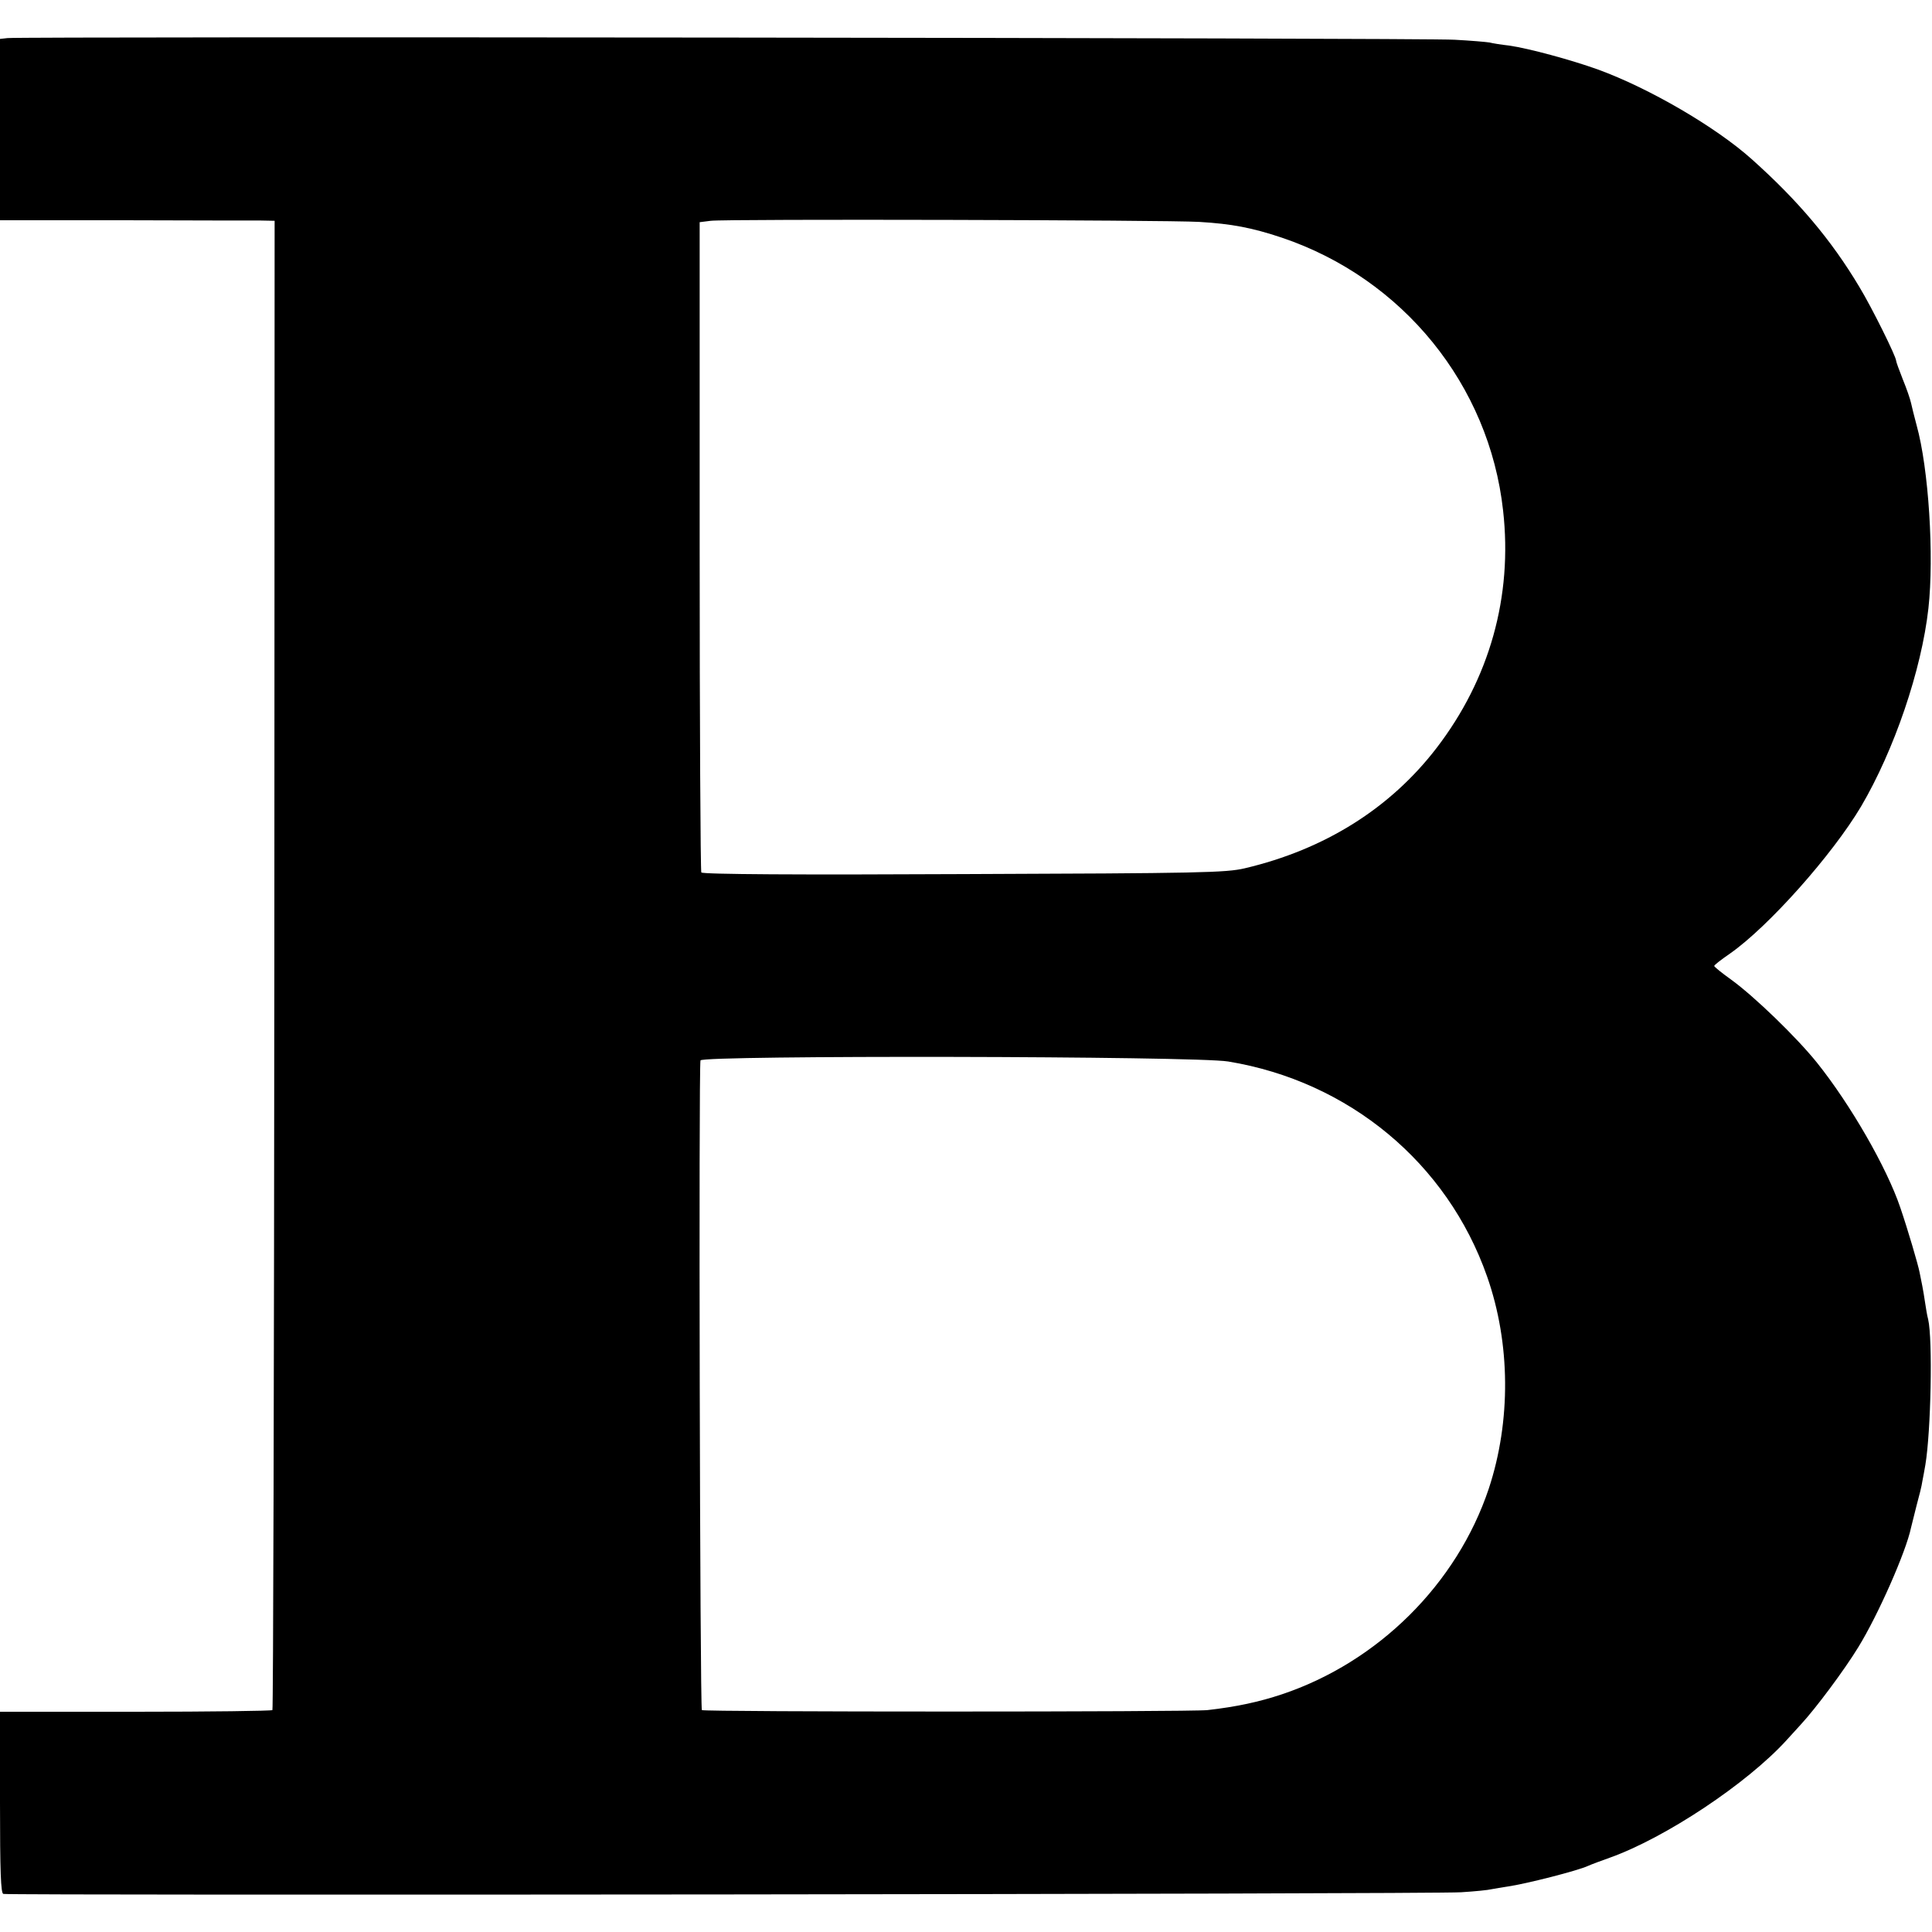 <?xml version="1.0" standalone="no"?>
<!DOCTYPE svg PUBLIC "-//W3C//DTD SVG 20010904//EN"
 "http://www.w3.org/TR/2001/REC-SVG-20010904/DTD/svg10.dtd">
<svg version="1.0" xmlns="http://www.w3.org/2000/svg"
 width="700pt" height="700pt" viewBox="0 0 700 700"
 preserveAspectRatio="xMidYMid meet">
<g transform="translate(0,700) scale(0.1,-0.1)"
fill="#000000" stroke="none">
<path d="M27 6862 l-27 -3 0 -329 0 -328 448 0 c246 -1 470 -1 497 -1 l50 -1
-1 -2695 c-1 -1483 -4 -2698 -7 -2701 -3 -3 -226 -6 -496 -6 l-491 0 0 -328
c0 -254 3 -329 12 -332 23 -6 5190 -1 5282 6 49 3 99 8 110 11 12 2 39 7 60
10 63 9 253 57 291 75 11 5 46 18 77 29 202 72 498 269 641 426 10 11 33 36
51 56 54 58 159 199 209 281 72 117 173 346 191 433 3 11 12 47 20 80 9 33 19
72 21 88 3 15 8 42 11 60 20 120 27 454 10 527 -4 14 -8 41 -11 60 -3 19 -7
46 -10 60 -3 14 -7 36 -10 50 -5 27 -43 156 -70 235 -49 145 -181 374 -302
525 -74 92 -226 239 -310 300 -35 25 -62 47 -62 50 -1 3 25 23 57 45 140 98
371 358 475 533 120 204 219 494 244 718 21 189 1 507 -43 664 -8 30 -17 66
-20 80 -3 14 -16 52 -30 86 -13 33 -24 63 -24 67 0 15 -87 191 -133 267 -102
171 -223 314 -391 464 -131 117 -372 257 -556 324 -97 35 -252 77 -323 87 -27
3 -59 8 -70 11 -12 2 -69 7 -127 10 -105 7 -5191 12 -5243 6z m4318 -666 c118
-7 191 -21 299 -57 439 -148 752 -534 802 -989 35 -311 -49 -610 -241 -860
-168 -219 -406 -368 -695 -436 -68 -16 -159 -18 -1019 -21 -595 -3 -946 -1
-950 6 -3 5 -6 537 -6 1183 l0 1173 40 5 c53 7 1655 3 1770 -4z m105 -3042
c438 -72 794 -368 938 -779 85 -242 87 -524 6 -769 -115 -344 -400 -628 -750
-745 -81 -27 -163 -45 -269 -57 -63 -7 -1825 -7 -1832 0 -7 7 -12 2332 -5
2354 6 19 1792 16 1912 -4z"/>
</g>
</svg>
